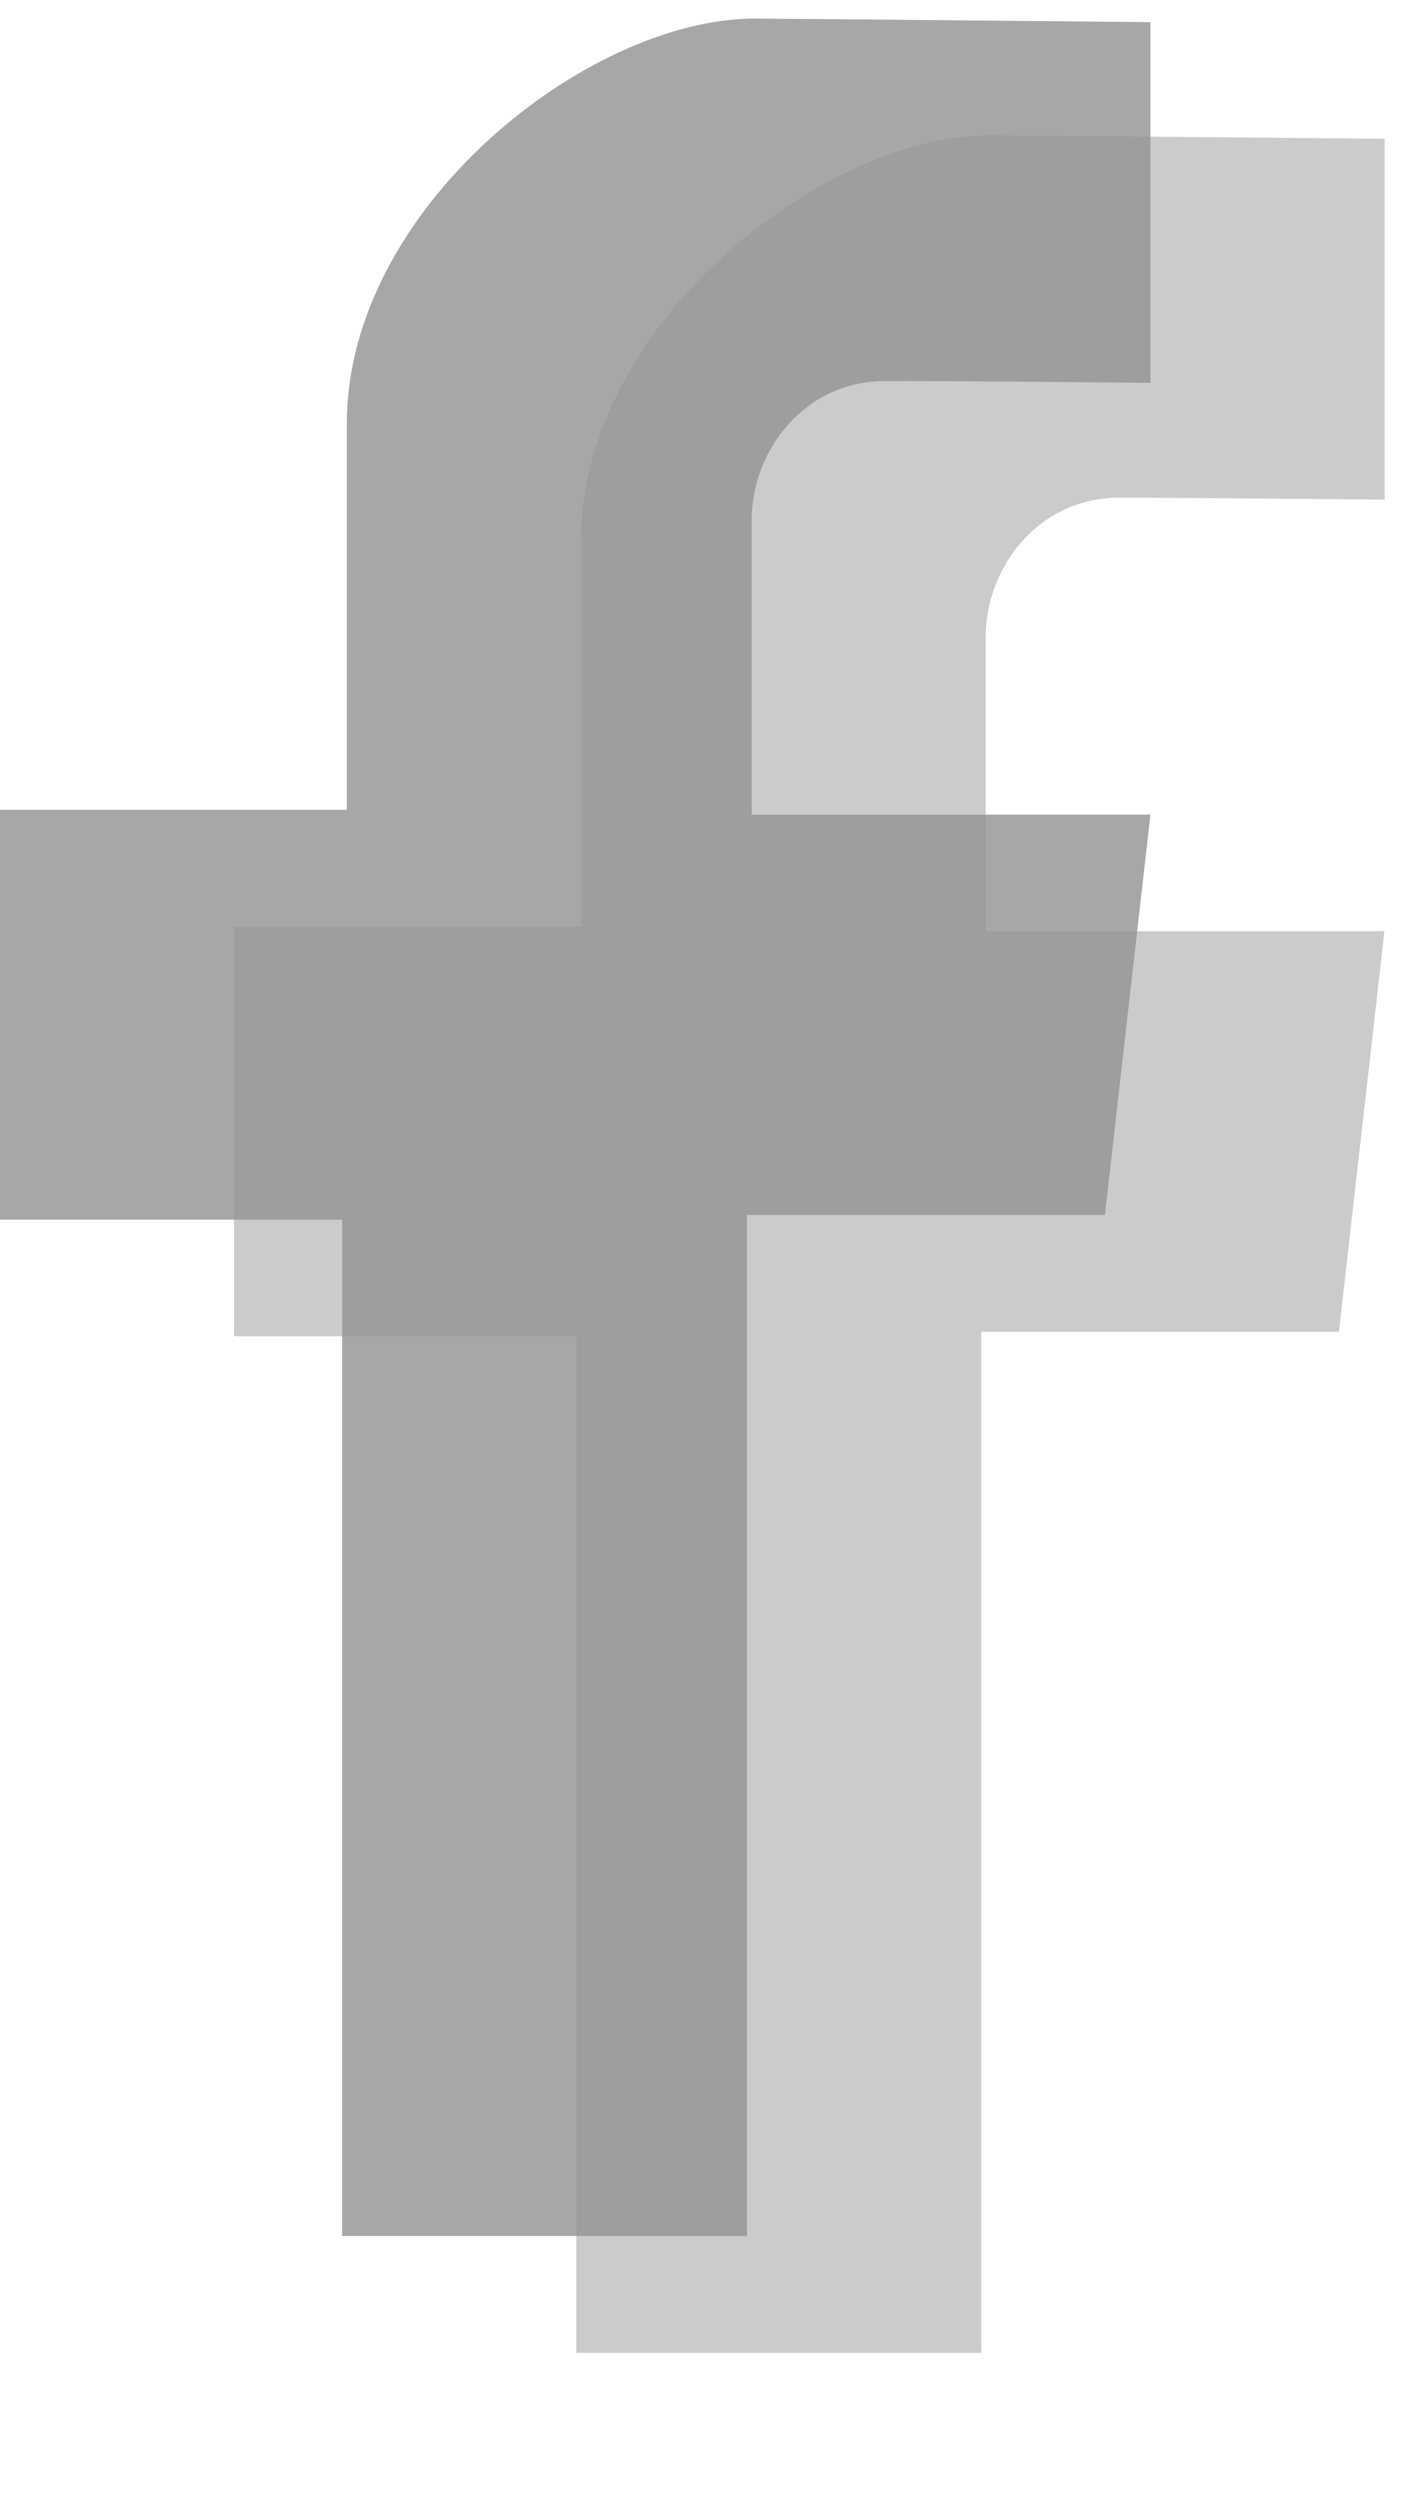 <svg width="8" height="14" viewBox="0 0 8 14" fill="none" xmlns="http://www.w3.org/2000/svg">
<path opacity="0.3" d="M7.757 2.798V0.777C7.757 0.777 5.682 0.758 5.542 0.758C4.604 0.758 3.255 1.82 3.255 3.025C3.255 4.384 3.255 5.189 3.255 5.189H1.311V7.483H3.229V13.176H5.497V7.458H7.501L7.756 5.215H5.522C5.522 5.215 5.522 3.838 5.522 3.569C5.522 3.173 5.821 2.787 6.27 2.787C6.57 2.787 7.757 2.798 7.757 2.798Z" fill="#555253"/>
<path d="M6.445 2.144V0.124C6.445 0.124 4.37 0.104 4.229 0.104C3.291 0.104 1.943 1.167 1.943 2.372C1.943 3.731 1.943 4.535 1.943 4.535H0V6.83H1.917V12.522H4.185V6.804H6.19L6.445 4.562H4.211C4.211 4.562 4.211 3.185 4.211 2.915C4.211 2.52 4.509 2.134 4.959 2.134C5.257 2.132 6.445 2.144 6.445 2.144Z" fill="#969696" fill-opacity="0.83"/>
</svg>
